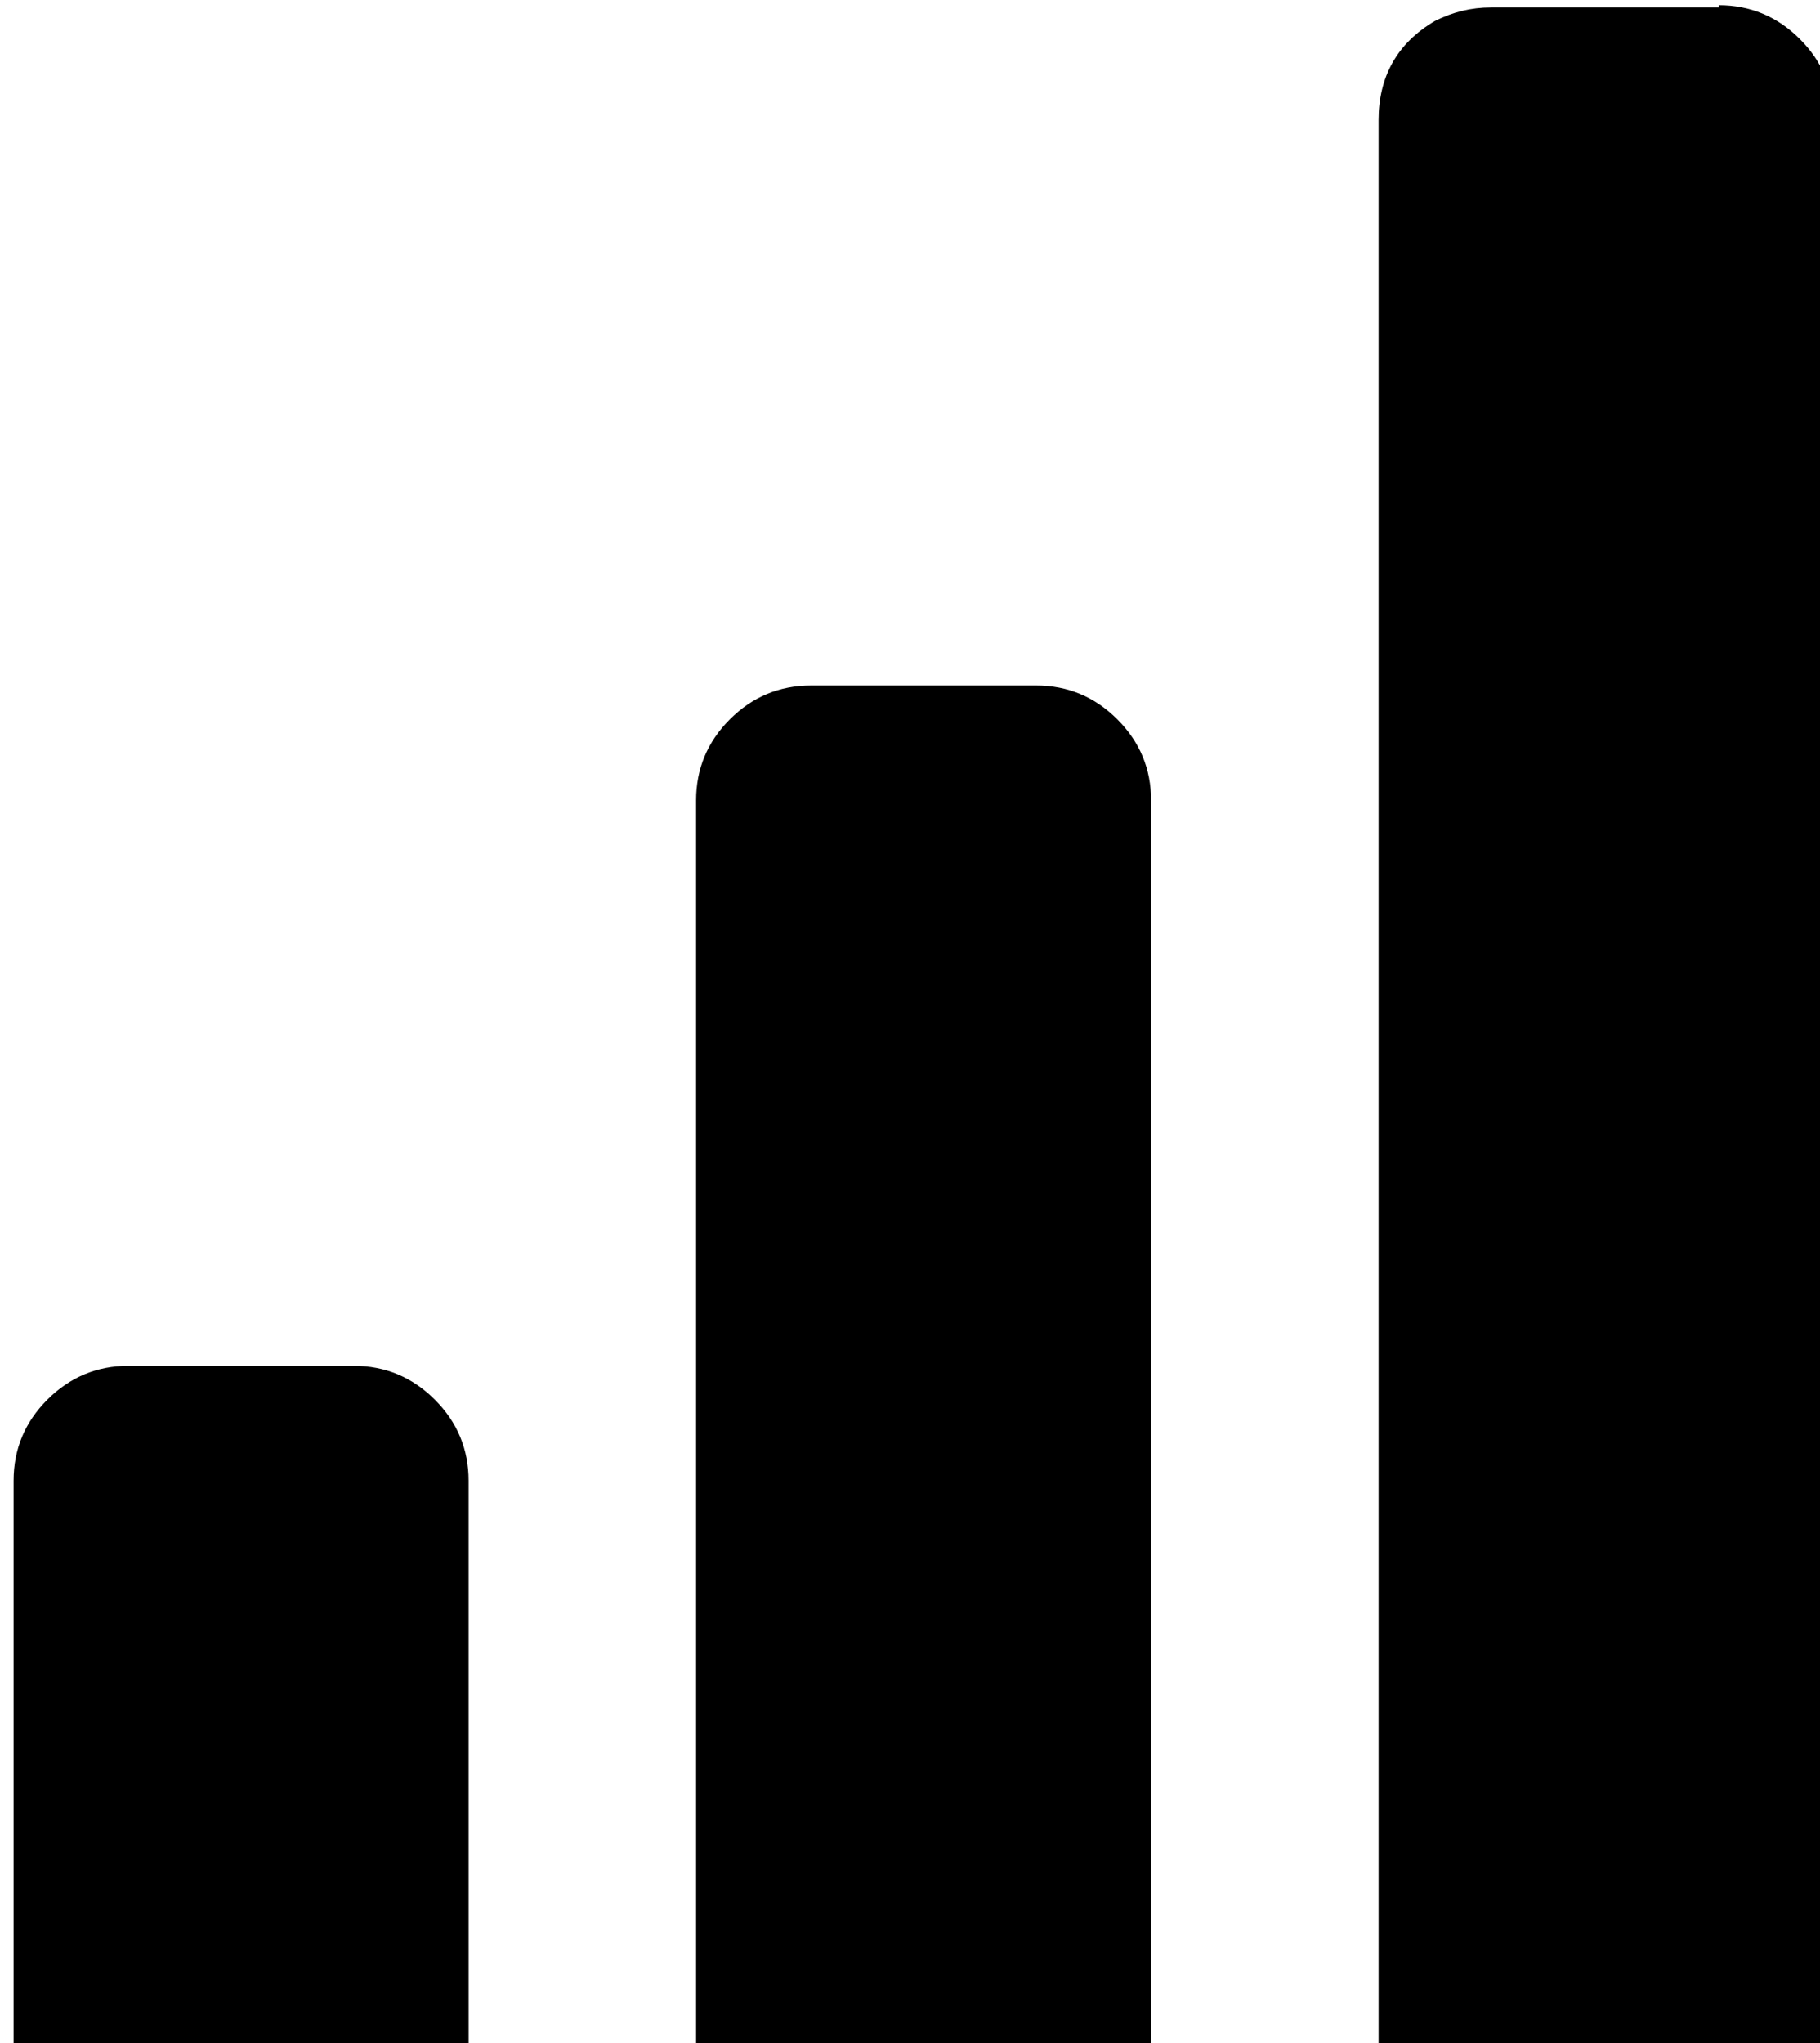 <?xml version="1.0" encoding="UTF-8" standalone="no"?>
<svg
   xmlns:dc="http://purl.org/dc/elements/1.1/"
   xmlns:cc="http://creativecommons.org/ns#"
   xmlns:rdf="http://www.w3.org/1999/02/22-rdf-syntax-ns#"
   xmlns:svg="http://www.w3.org/2000/svg"
   xmlns="http://www.w3.org/2000/svg"
   xmlns:sodipodi="http://sodipodi.sourceforge.net/DTD/sodipodi-0.dtd"
   xmlns:inkscape="http://www.inkscape.org/namespaces/inkscape"
   viewBox="0 -144 808 907"
   version="1.1"
   id="svg3730"
   sodipodi:docname="stats.svg"
   width="808"
   height="907"
   inkscape:version="0.92.1 r15371">
  <defs
     id="defs3734" />
  <sodipodi:namedview
     pagecolor="#ffffff"
     bordercolor="#666666"
     borderopacity="1"
     objecttolerance="10"
     gridtolerance="10"
     guidetolerance="10"
     inkscape:pageopacity="0"
     inkscape:pageshadow="2"
     inkscape:window-width="1366"
     inkscape:window-height="705"
     id="namedview3732"
     showgrid="false"
     inkscape:zoom="0.23412698"
     inkscape:cx="504"
     inkscape:cy="504"
     inkscape:window-x="-8"
     inkscape:window-y="-8"
     inkscape:window-maximized="1"
     inkscape:current-layer="svg3730" />
  <path
     d="m 57.034,462.305 h 101 -1 c 14,0 26,5 36,15 10,10 15,22 15,36 v 252 H 6.034 v -252 c 0,-14 5,-26 15,-36 10,-10 22,-15 36,-15 z m 303,-302 h 101 -1 c 14,0 26,5 36,15 10,10 15,22 15,36 v 554 h -202 v -554 c 0,-14 5,-26 15,-36 10,-10 22,-15 36,-15 z m 302,-301 h 101 v -1 c 14,0 26,5 36,15 10,10 15,22 15,36 V 765.305 h -202 V -90.695 c 0,-19 8,-34 25,-44 8,-4 16,-6 25,-6 z"
     id="path3728"
     inkscape:connector-curvature="0"
     style="fill:currentColor" />
</svg>
